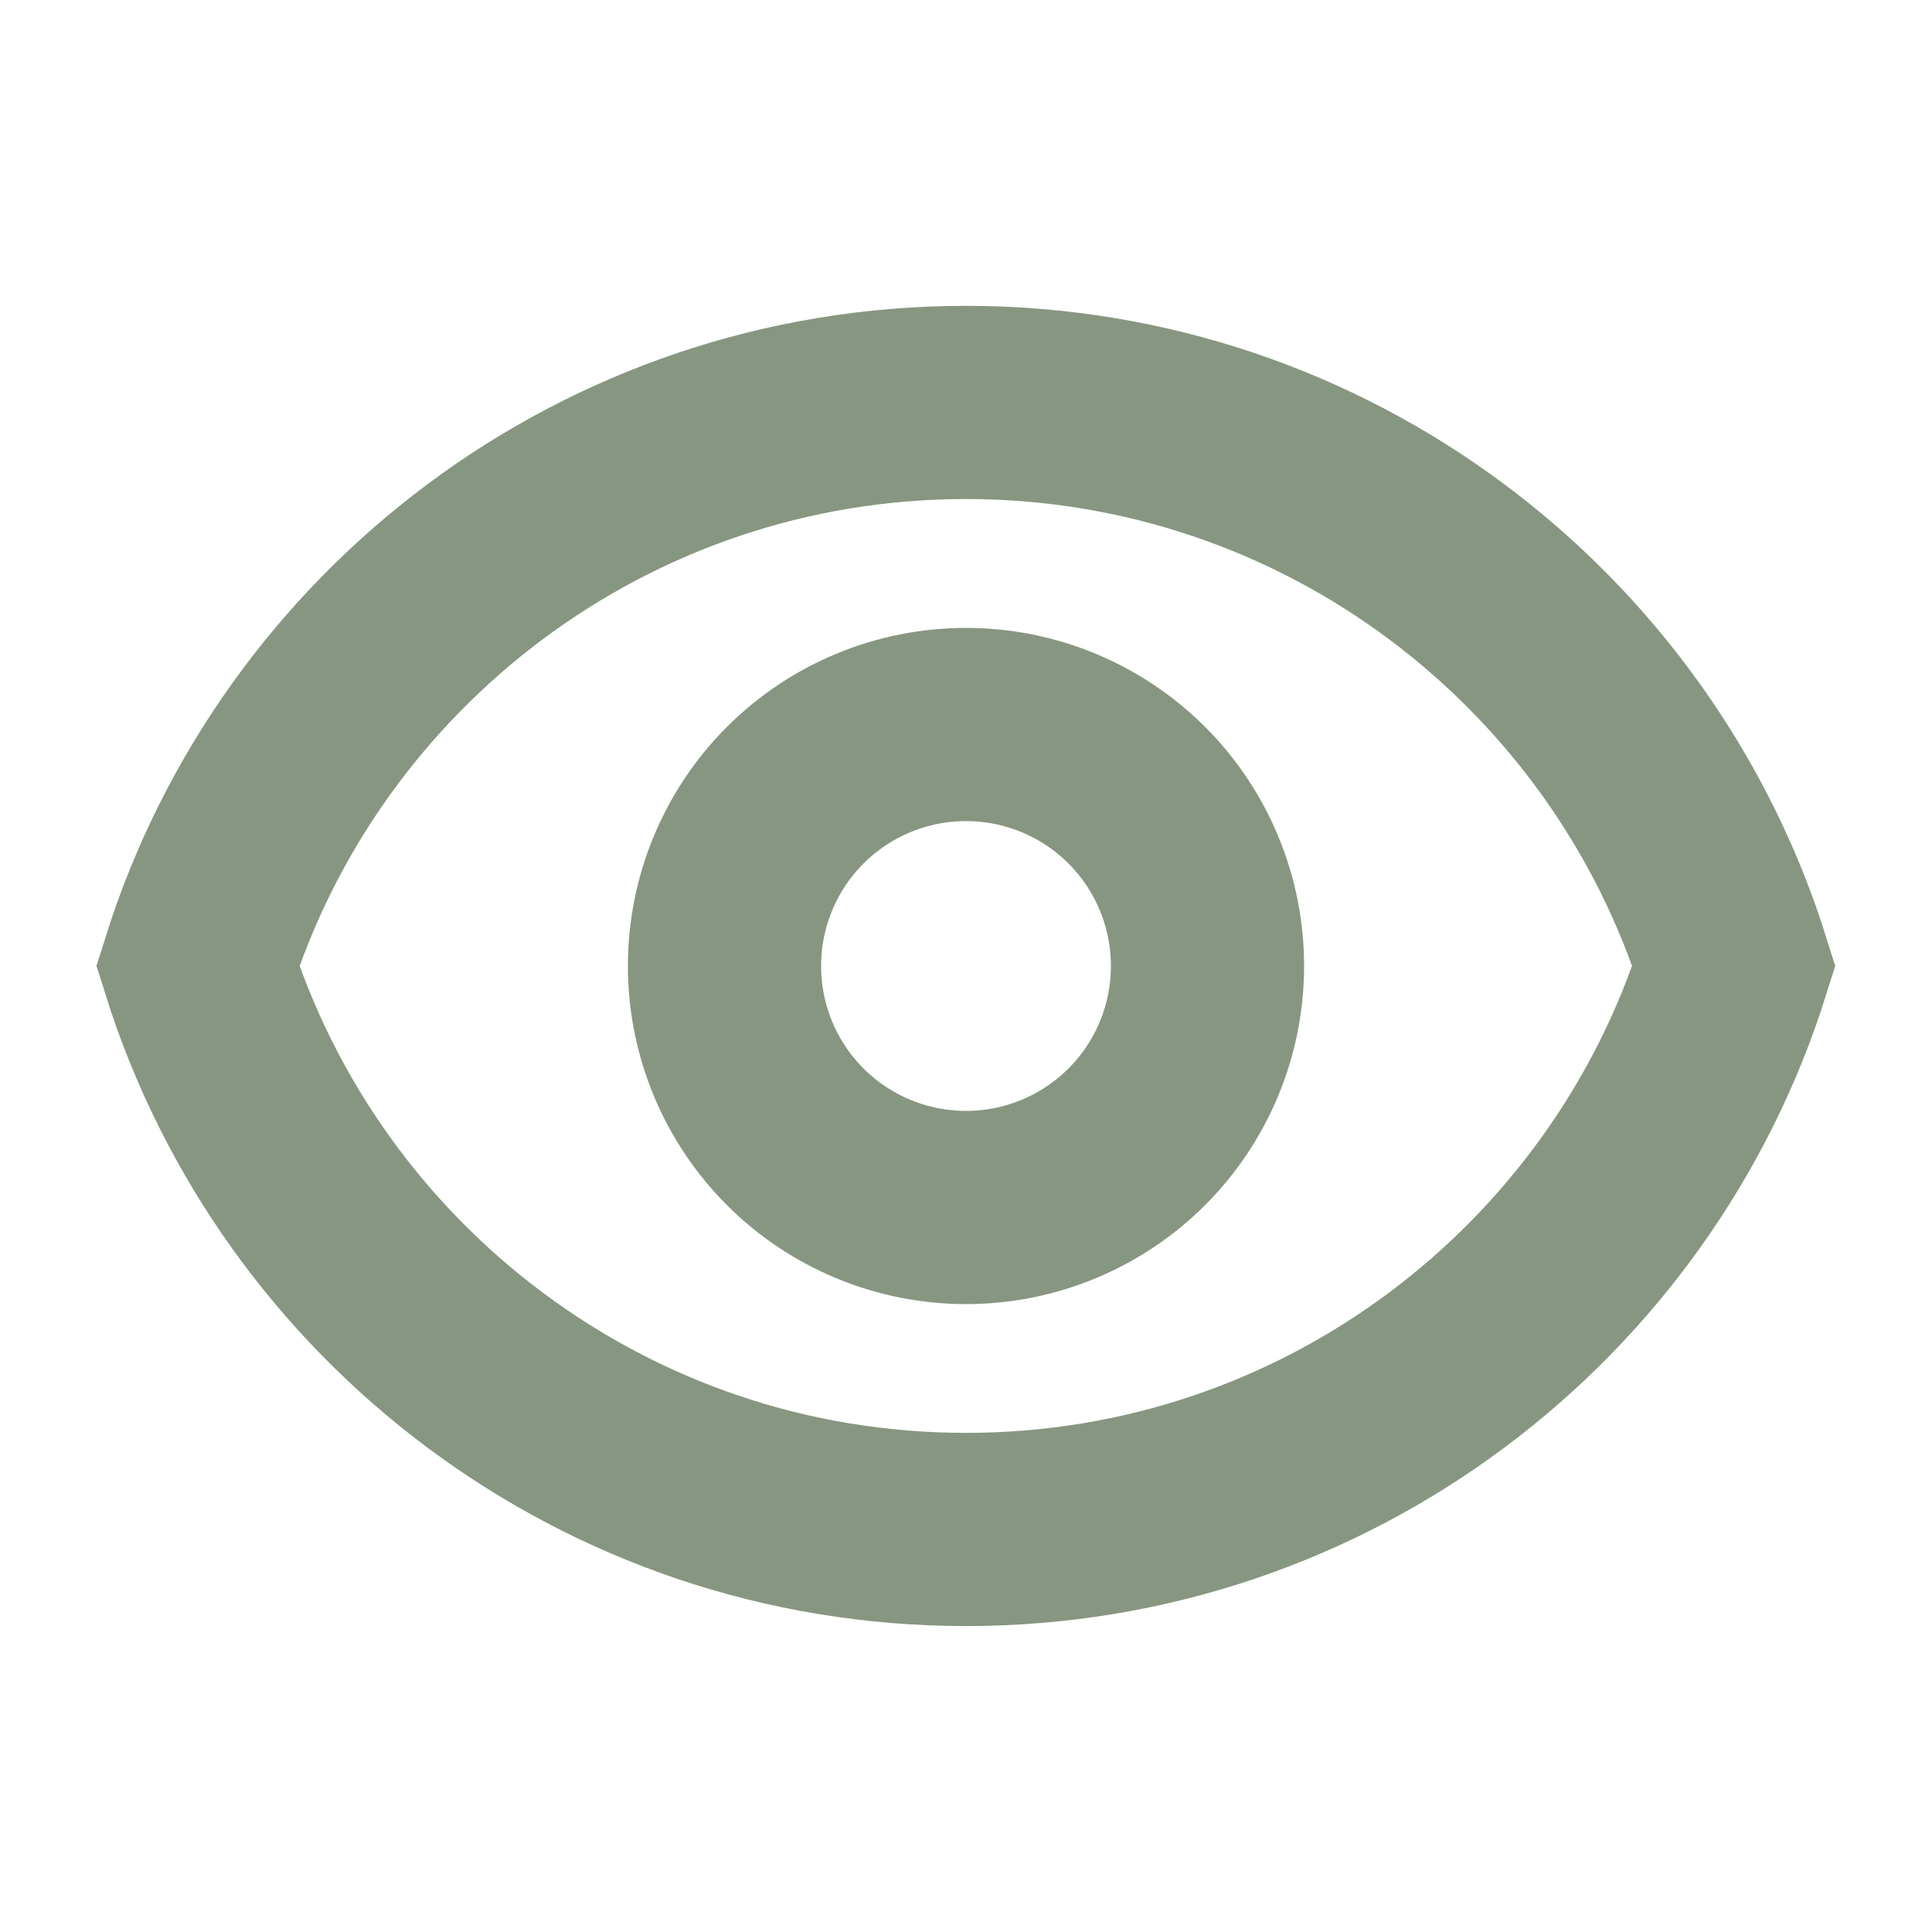 <svg width="20" height="20" viewBox="0 0 20 20" fill="none" xmlns="http://www.w3.org/2000/svg">
<path d="M12.5 10C12.5 10.663 12.237 11.299 11.768 11.768C11.299 12.237 10.663 12.5 10 12.5C9.337 12.5 8.701 12.237 8.232 11.768C7.763 11.299 7.5 10.663 7.5 10C7.5 9.337 7.763 8.701 8.232 8.232C8.701 7.763 9.337 7.5 10 7.5C10.663 7.5 11.299 7.763 11.768 8.232C12.237 8.701 12.5 9.337 12.5 10Z" stroke="#879681" stroke-width="2" stroke-linecap="round" stroke-linejoin="round"/>
<path d="M2.047 9.999C3.109 6.619 6.268 4.166 9.999 4.166C13.73 4.166 16.889 6.619 17.95 9.999C16.889 13.38 13.73 15.833 9.999 15.833C6.268 15.833 3.109 13.38 2.047 9.999Z" stroke="#879681" stroke-width="2" stroke-linecap="round"/>
</svg>
